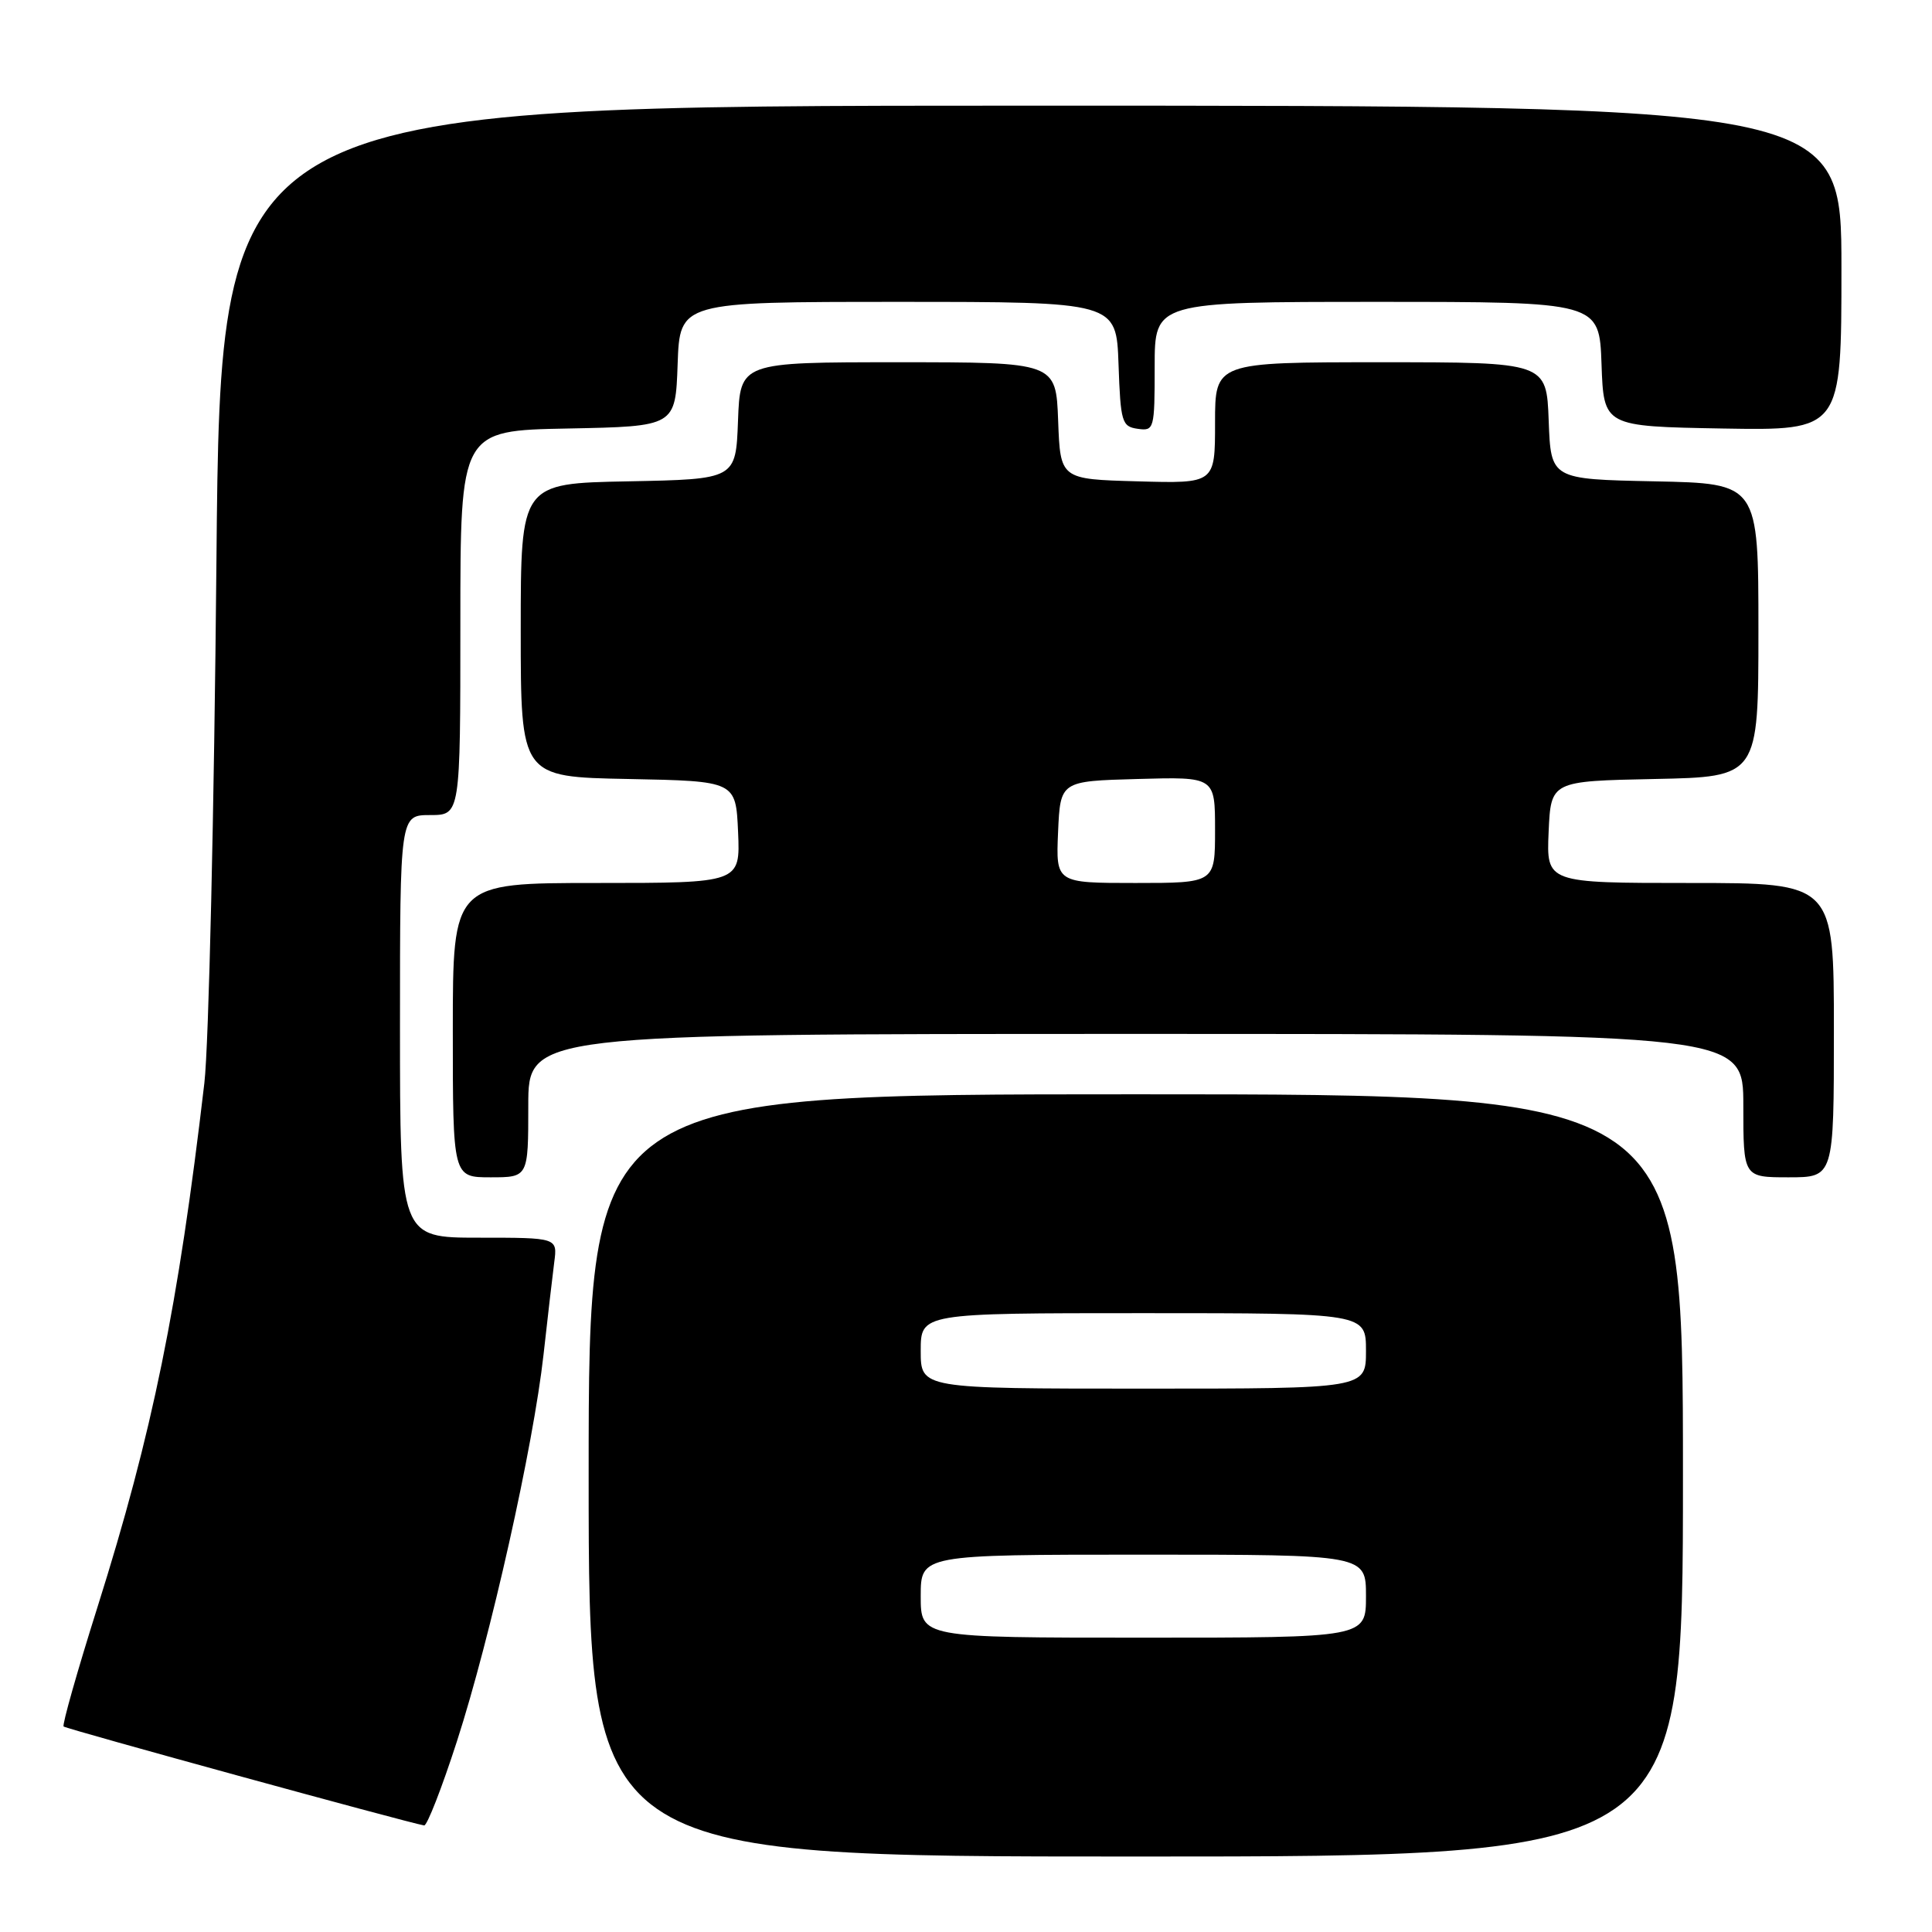 <?xml version="1.0" encoding="UTF-8" standalone="no"?>
<!DOCTYPE svg PUBLIC "-//W3C//DTD SVG 1.1//EN" "http://www.w3.org/Graphics/SVG/1.1/DTD/svg11.dtd" >
<svg xmlns="http://www.w3.org/2000/svg" xmlns:xlink="http://www.w3.org/1999/xlink" version="1.1" viewBox="0 0 256 256">
 <g >
 <path fill="currentColor"
d=" M 223.00 195.50 C 223.00 145.00 223.00 145.00 150.50 145.00 C 78.00 145.00 78.00 145.00 78.00 195.50 C 78.00 246.00 78.00 246.00 150.50 246.00 C 223.00 246.00 223.00 246.00 223.00 195.50 Z  M 60.54 230.75 C 65.00 216.96 70.67 191.62 72.02 179.50 C 72.57 174.55 73.21 169.04 73.44 167.25 C 73.87 164.00 73.87 164.00 63.44 164.00 C 53.00 164.00 53.00 164.00 53.00 136.00 C 53.00 108.00 53.00 108.00 57.00 108.00 C 61.00 108.00 61.00 108.00 61.00 82.53 C 61.00 57.05 61.00 57.05 75.25 56.78 C 89.50 56.50 89.50 56.50 89.79 48.25 C 90.08 40.00 90.08 40.00 119.00 40.00 C 147.92 40.00 147.92 40.00 148.21 48.25 C 148.48 55.94 148.65 56.52 150.75 56.82 C 152.93 57.13 153.00 56.88 153.00 48.57 C 153.00 40.00 153.00 40.00 182.46 40.00 C 211.92 40.00 211.92 40.00 212.21 48.25 C 212.50 56.50 212.50 56.50 228.25 56.78 C 244.00 57.05 244.00 57.05 244.00 35.53 C 244.00 14.00 244.00 14.00 136.62 14.00 C 29.23 14.00 29.23 14.00 28.68 74.25 C 28.38 107.39 27.66 138.55 27.08 143.50 C 23.61 173.18 20.22 189.79 12.92 212.94 C 10.24 221.43 8.22 228.56 8.43 228.77 C 8.75 229.09 54.01 241.51 56.20 241.88 C 56.58 241.95 58.54 236.94 60.54 230.75 Z  M 70.00 146.50 C 70.00 137.00 70.00 137.00 150.50 137.00 C 231.00 137.00 231.00 137.00 231.00 146.50 C 231.00 156.00 231.00 156.00 237.00 156.00 C 243.00 156.00 243.00 156.00 243.00 136.50 C 243.00 117.00 243.00 117.00 223.95 117.00 C 204.91 117.00 204.91 117.00 205.20 110.25 C 205.50 103.50 205.50 103.50 219.25 103.22 C 233.00 102.94 233.00 102.94 233.00 83.50 C 233.00 64.06 233.00 64.06 219.25 63.78 C 205.50 63.50 205.50 63.50 205.21 55.75 C 204.92 48.00 204.92 48.00 182.96 48.00 C 161.00 48.00 161.00 48.00 161.00 56.03 C 161.00 64.07 161.00 64.07 150.75 63.78 C 140.50 63.50 140.50 63.50 140.21 55.75 C 139.92 48.00 139.92 48.00 119.00 48.00 C 98.08 48.00 98.08 48.00 97.79 55.75 C 97.50 63.50 97.50 63.50 83.25 63.78 C 69.00 64.05 69.00 64.05 69.00 83.50 C 69.00 102.95 69.00 102.95 83.25 103.22 C 97.50 103.50 97.50 103.50 97.80 110.25 C 98.09 117.00 98.09 117.00 79.05 117.00 C 60.00 117.00 60.00 117.00 60.00 136.50 C 60.00 156.00 60.00 156.00 65.00 156.00 C 70.00 156.00 70.00 156.00 70.00 146.50 Z  M 122.00 211.50 C 122.00 206.00 122.00 206.00 151.50 206.00 C 181.00 206.00 181.00 206.00 181.00 211.50 C 181.00 217.00 181.00 217.00 151.50 217.00 C 122.00 217.00 122.00 217.00 122.00 211.50 Z  M 122.00 179.00 C 122.00 174.00 122.00 174.00 151.50 174.00 C 181.00 174.00 181.00 174.00 181.00 179.00 C 181.00 184.00 181.00 184.00 151.50 184.00 C 122.00 184.00 122.00 184.00 122.00 179.00 Z  M 140.20 110.25 C 140.50 103.50 140.50 103.50 150.75 103.22 C 161.00 102.93 161.00 102.93 161.00 109.97 C 161.00 117.00 161.00 117.00 150.45 117.00 C 139.91 117.00 139.91 117.00 140.20 110.25 Z "/>
</g>
</svg>